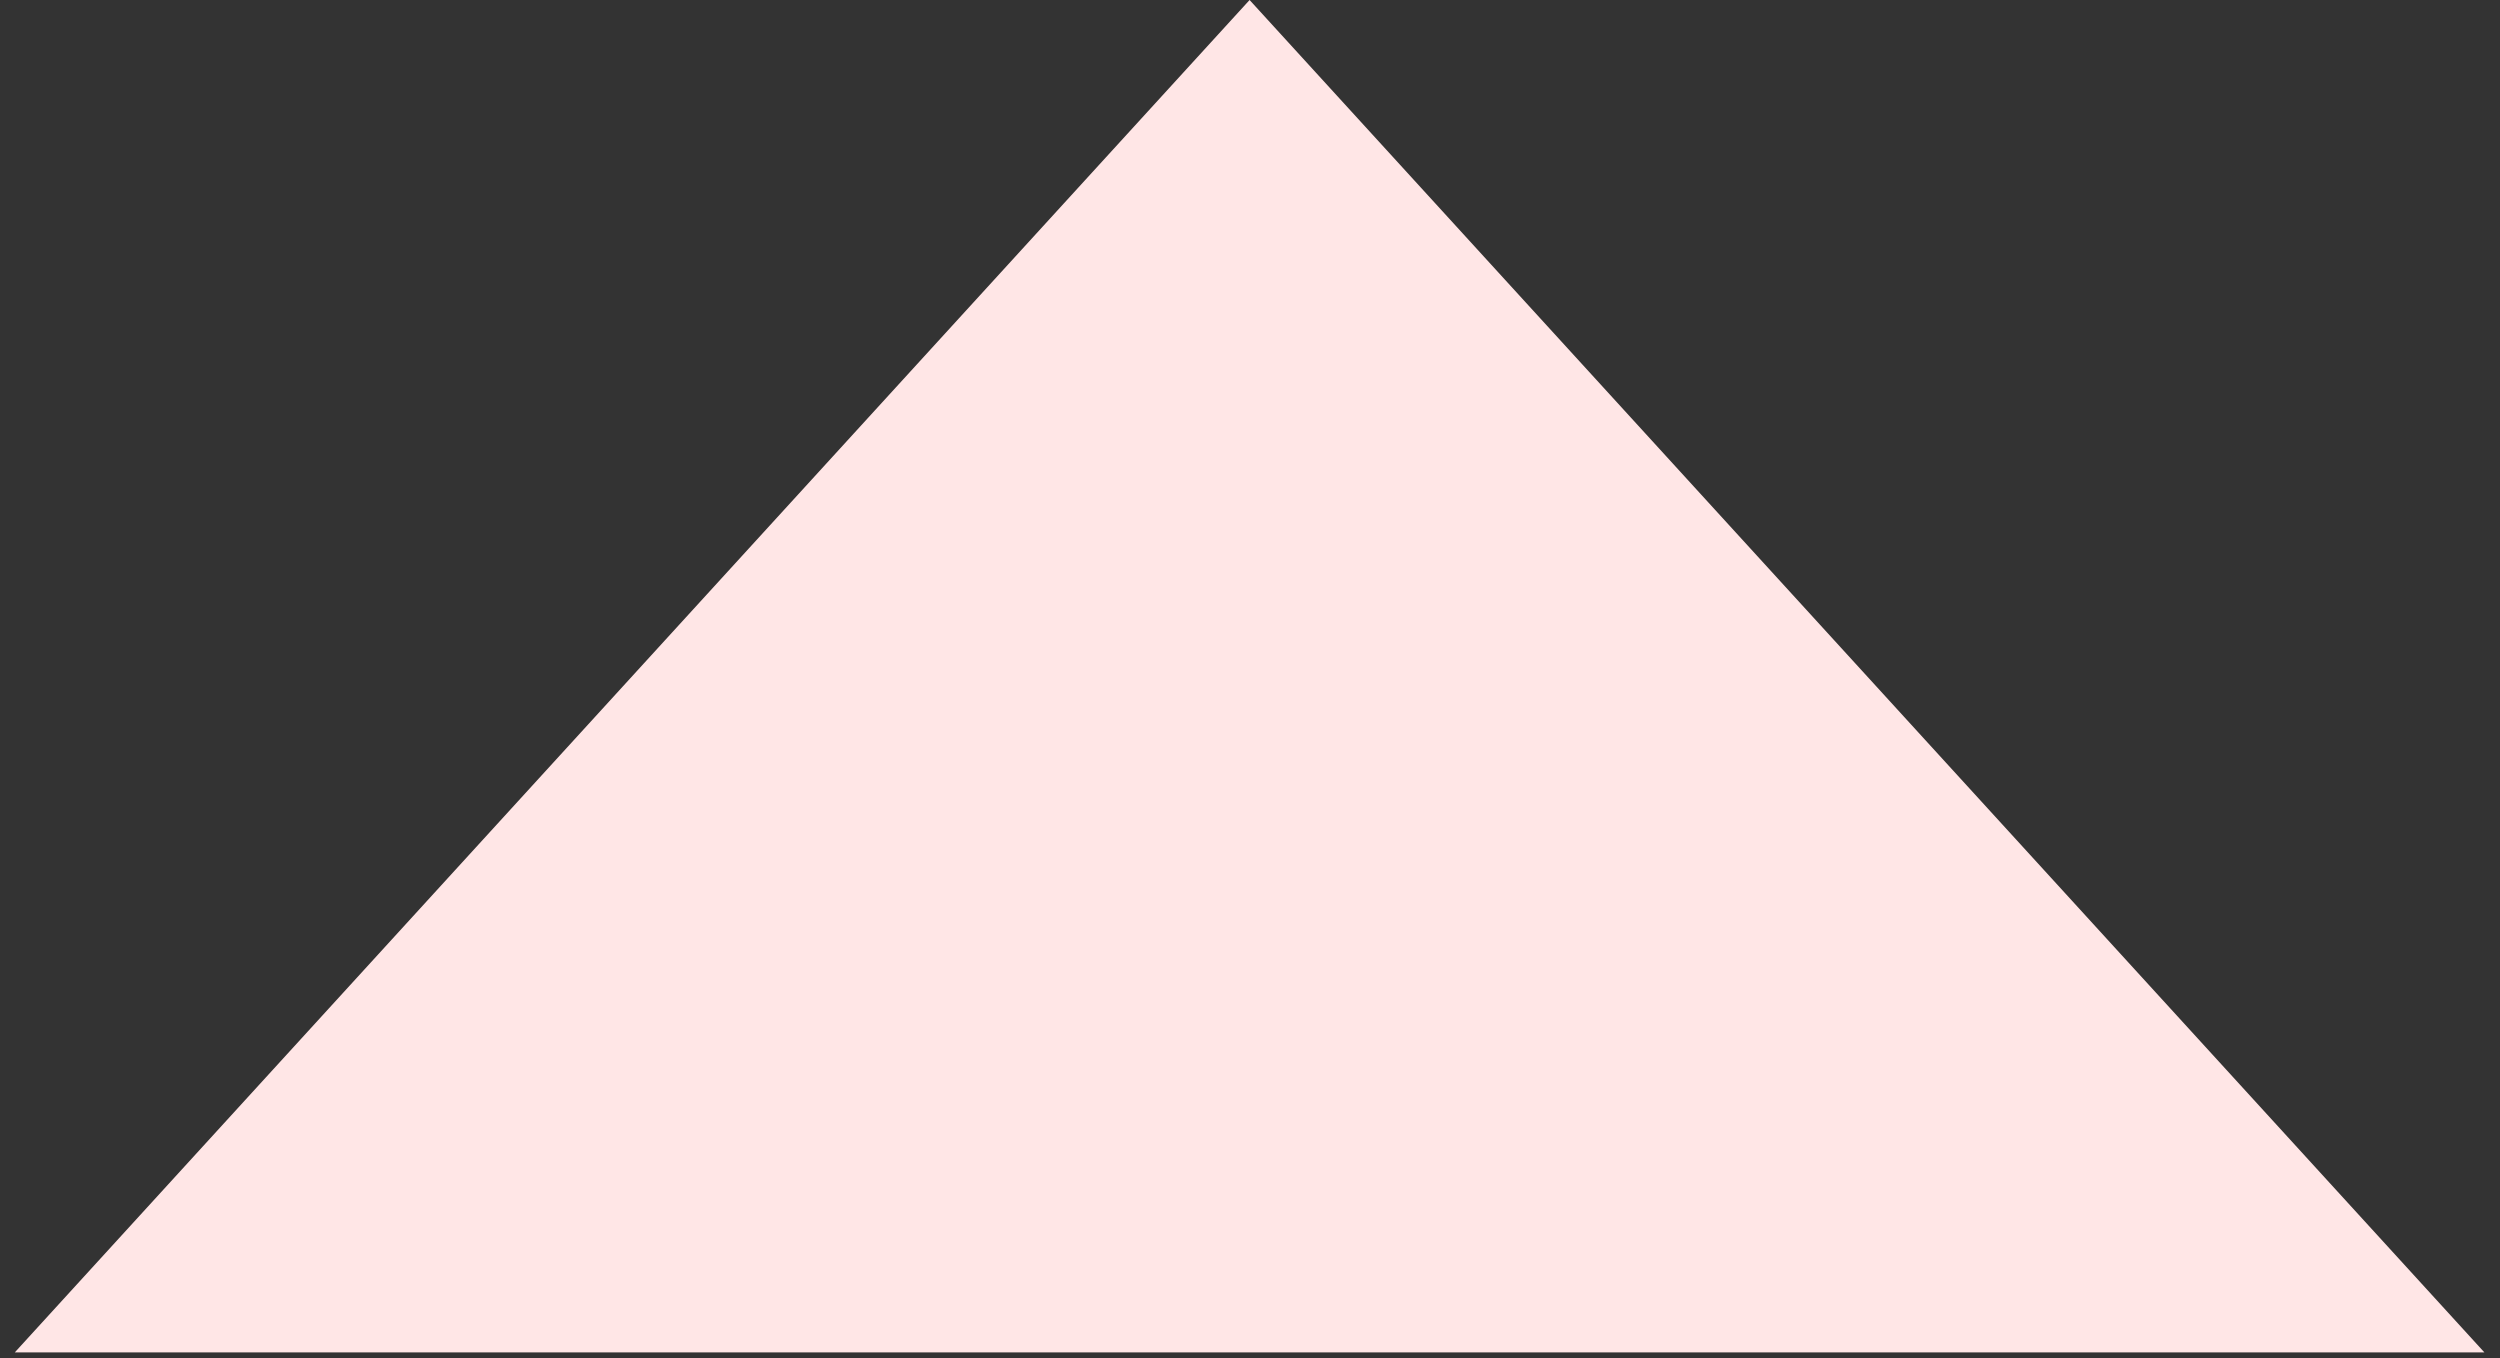 <?xml version="1.0" encoding="UTF-8"?>
<svg width="127px" height="69px" viewBox="0 0 127 69" version="1.1" xmlns="http://www.w3.org/2000/svg" xmlns:xlink="http://www.w3.org/1999/xlink">
    <rect x="0" y="0" width="127" height="69" fill="#333333" stroke="none"/>
    <!-- Generator: Sketch 45.2 (43514) - http://www.bohemiancoding.com/sketch -->
    <title>Triangle Copy 91</title>
    <desc>Created with Sketch.</desc>
    <defs></defs>
    <g id="Page-1" stroke="none" stroke-width="1" fill="none" fill-rule="evenodd">
        <g id="Artboard" transform="translate(-785, -40)" fill="#FFE6E6">
            <g id="Group-7" transform="translate(33, 40)">
                <polygon id="Triangle-Copy-91" points="815.479 0 878.208 68.703 752.75 68.703"></polygon>
            </g>
        </g>
    </g>
</svg>
